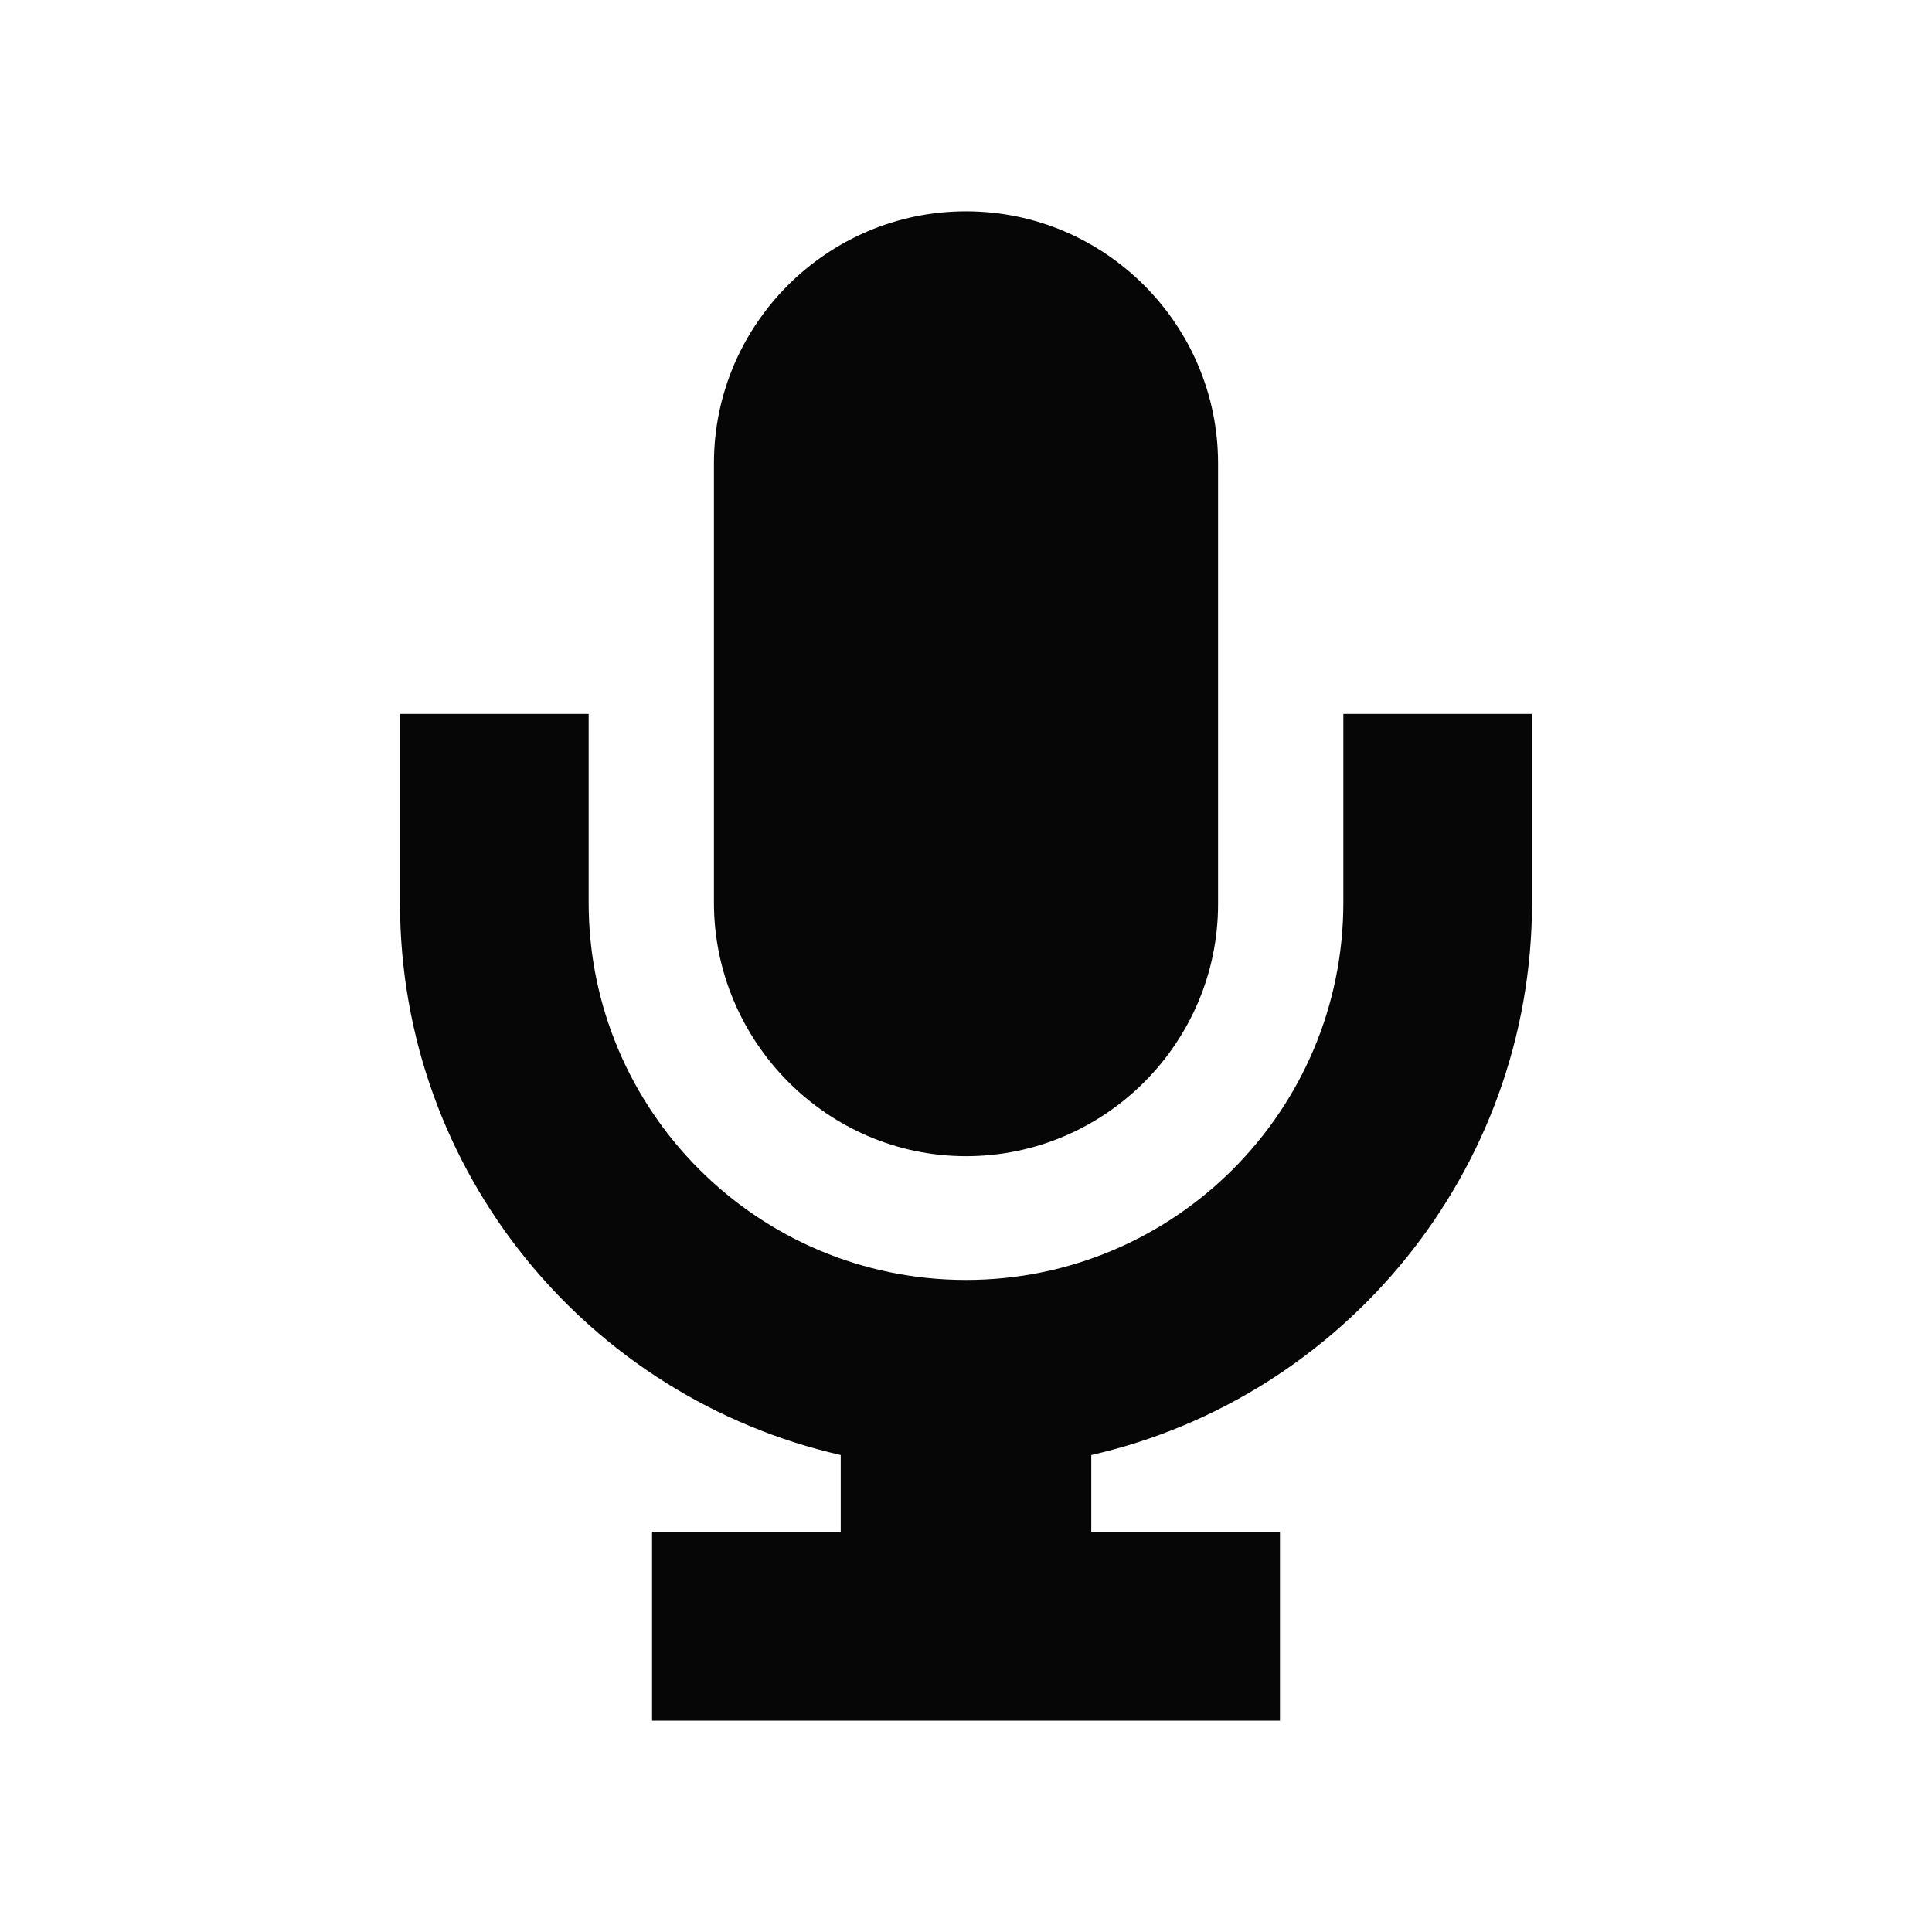 <?xml version="1.0" encoding="utf-8"?>
<!-- Generator: Adobe Illustrator 18.0.0, SVG Export Plug-In . SVG Version: 6.00 Build 0)  -->
<!DOCTYPE svg PUBLIC "-//W3C//DTD SVG 1.1//EN" "http://www.w3.org/Graphics/SVG/1.1/DTD/svg11.dtd">
<svg version="1.1" id="Calque_1" xmlns="http://www.w3.org/2000/svg" xmlns:xlink="http://www.w3.org/1999/xlink" x="0px" y="0px"
	 viewBox="0 0 128 128" enable-background="new 0 0 128 128" xml:space="preserve">
<path fill="#060606" d="M64,14c9.2,0,16.7,7.5,16.7,16.7v29.2c0,9.2-7.5,16.7-16.7,16.7S47.3,69,47.3,59.8V30.7
	C47.3,21.5,54.8,14,64,14z M43.2,101.5h12.5v-5.1C39,92.6,26.5,77.7,26.5,59.8V47.3H39v12.5c0,13.8,11.2,25,25,25s25-11.2,25-25
	V47.3h12.5v12.5c0,17.8-12.5,32.8-29.2,36.6v5.1h12.5V114H43.2V101.5z"/>
</svg>
